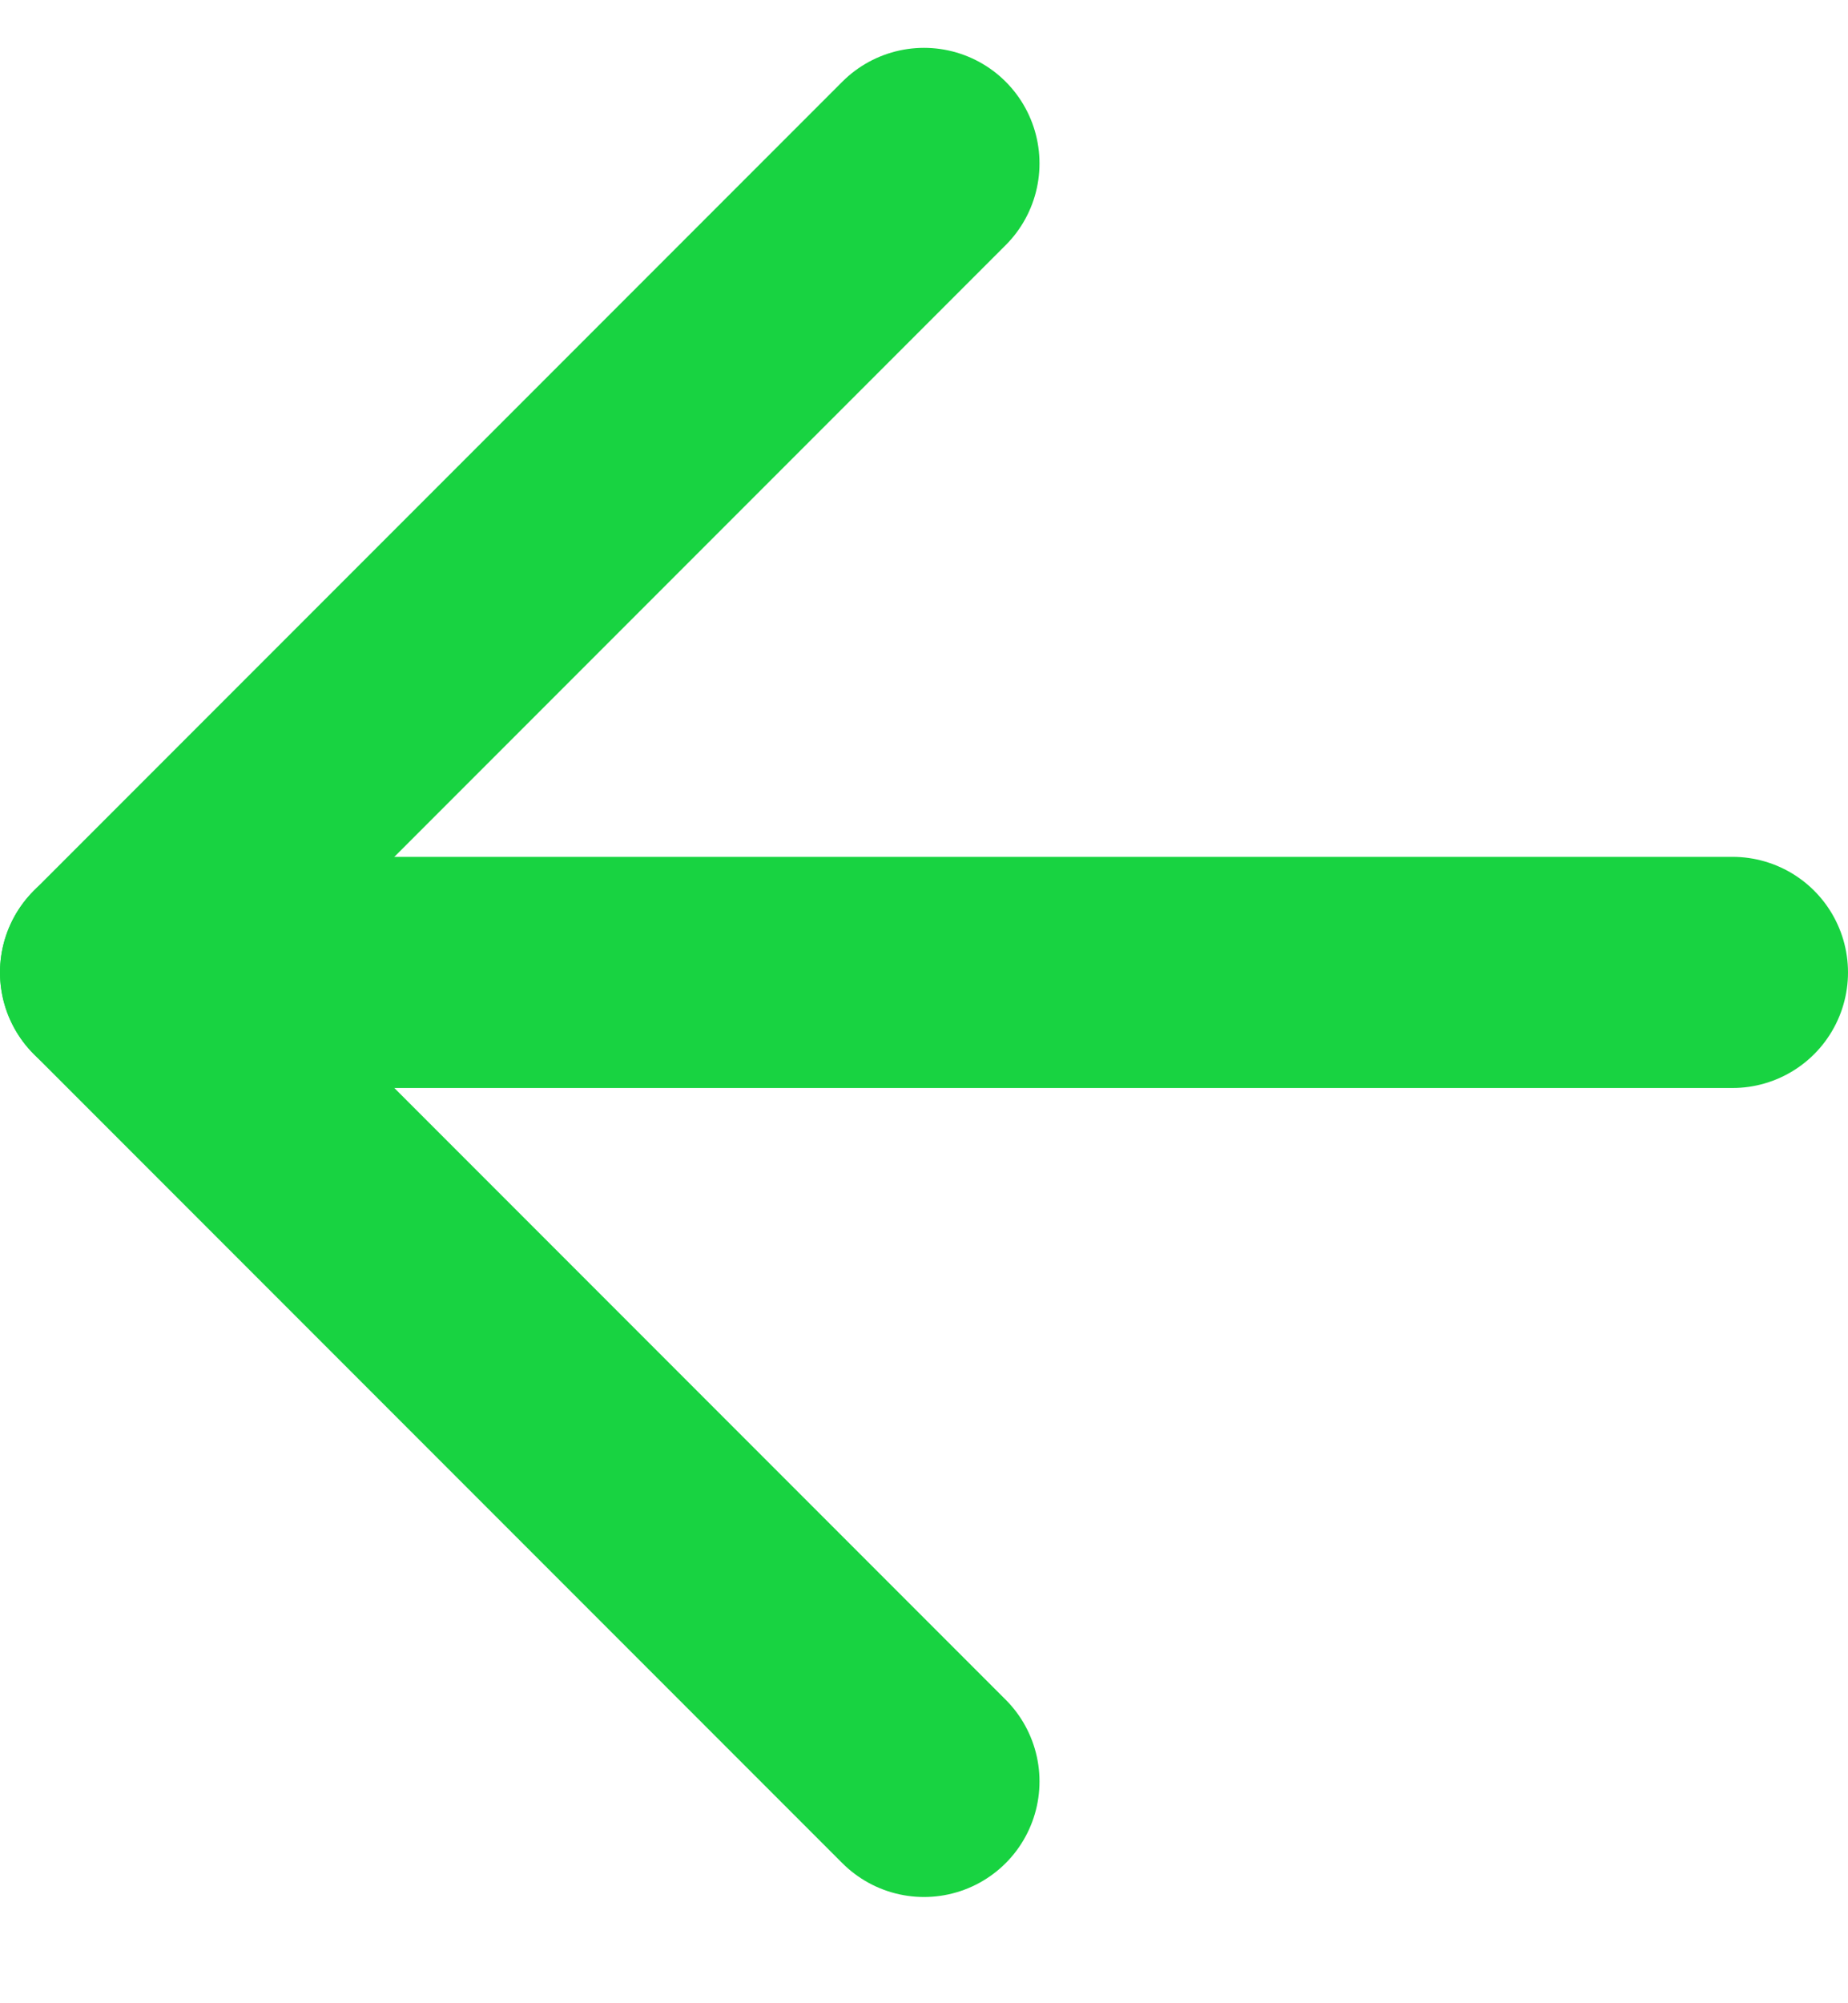 <?xml version="1.0" encoding="UTF-8" standalone="no"?><!DOCTYPE svg PUBLIC "-//W3C//DTD SVG 1.1//EN" "http://www.w3.org/Graphics/SVG/1.1/DTD/svg11.dtd"><svg width="100%" height="100%" viewBox="0 0 24 26" version="1.1" xmlns="http://www.w3.org/2000/svg" xmlns:xlink="http://www.w3.org/1999/xlink" xml:space="preserve" xmlns:serif="http://www.serif.com/" style="fill-rule:evenodd;clip-rule:evenodd;stroke-linecap:round;stroke-linejoin:round;"><path id="Caminho_3" d="M22.5,12.621l-21,0" style="fill:none;fill-rule:nonzero;stroke:#18d341;stroke-width:3px;"/><path id="Caminho_4" d="M12,23.121l-10.5,-10.5l10.5,-10.5" style="fill:none;fill-rule:nonzero;stroke:#18d341;stroke-width:3px;"/></svg>